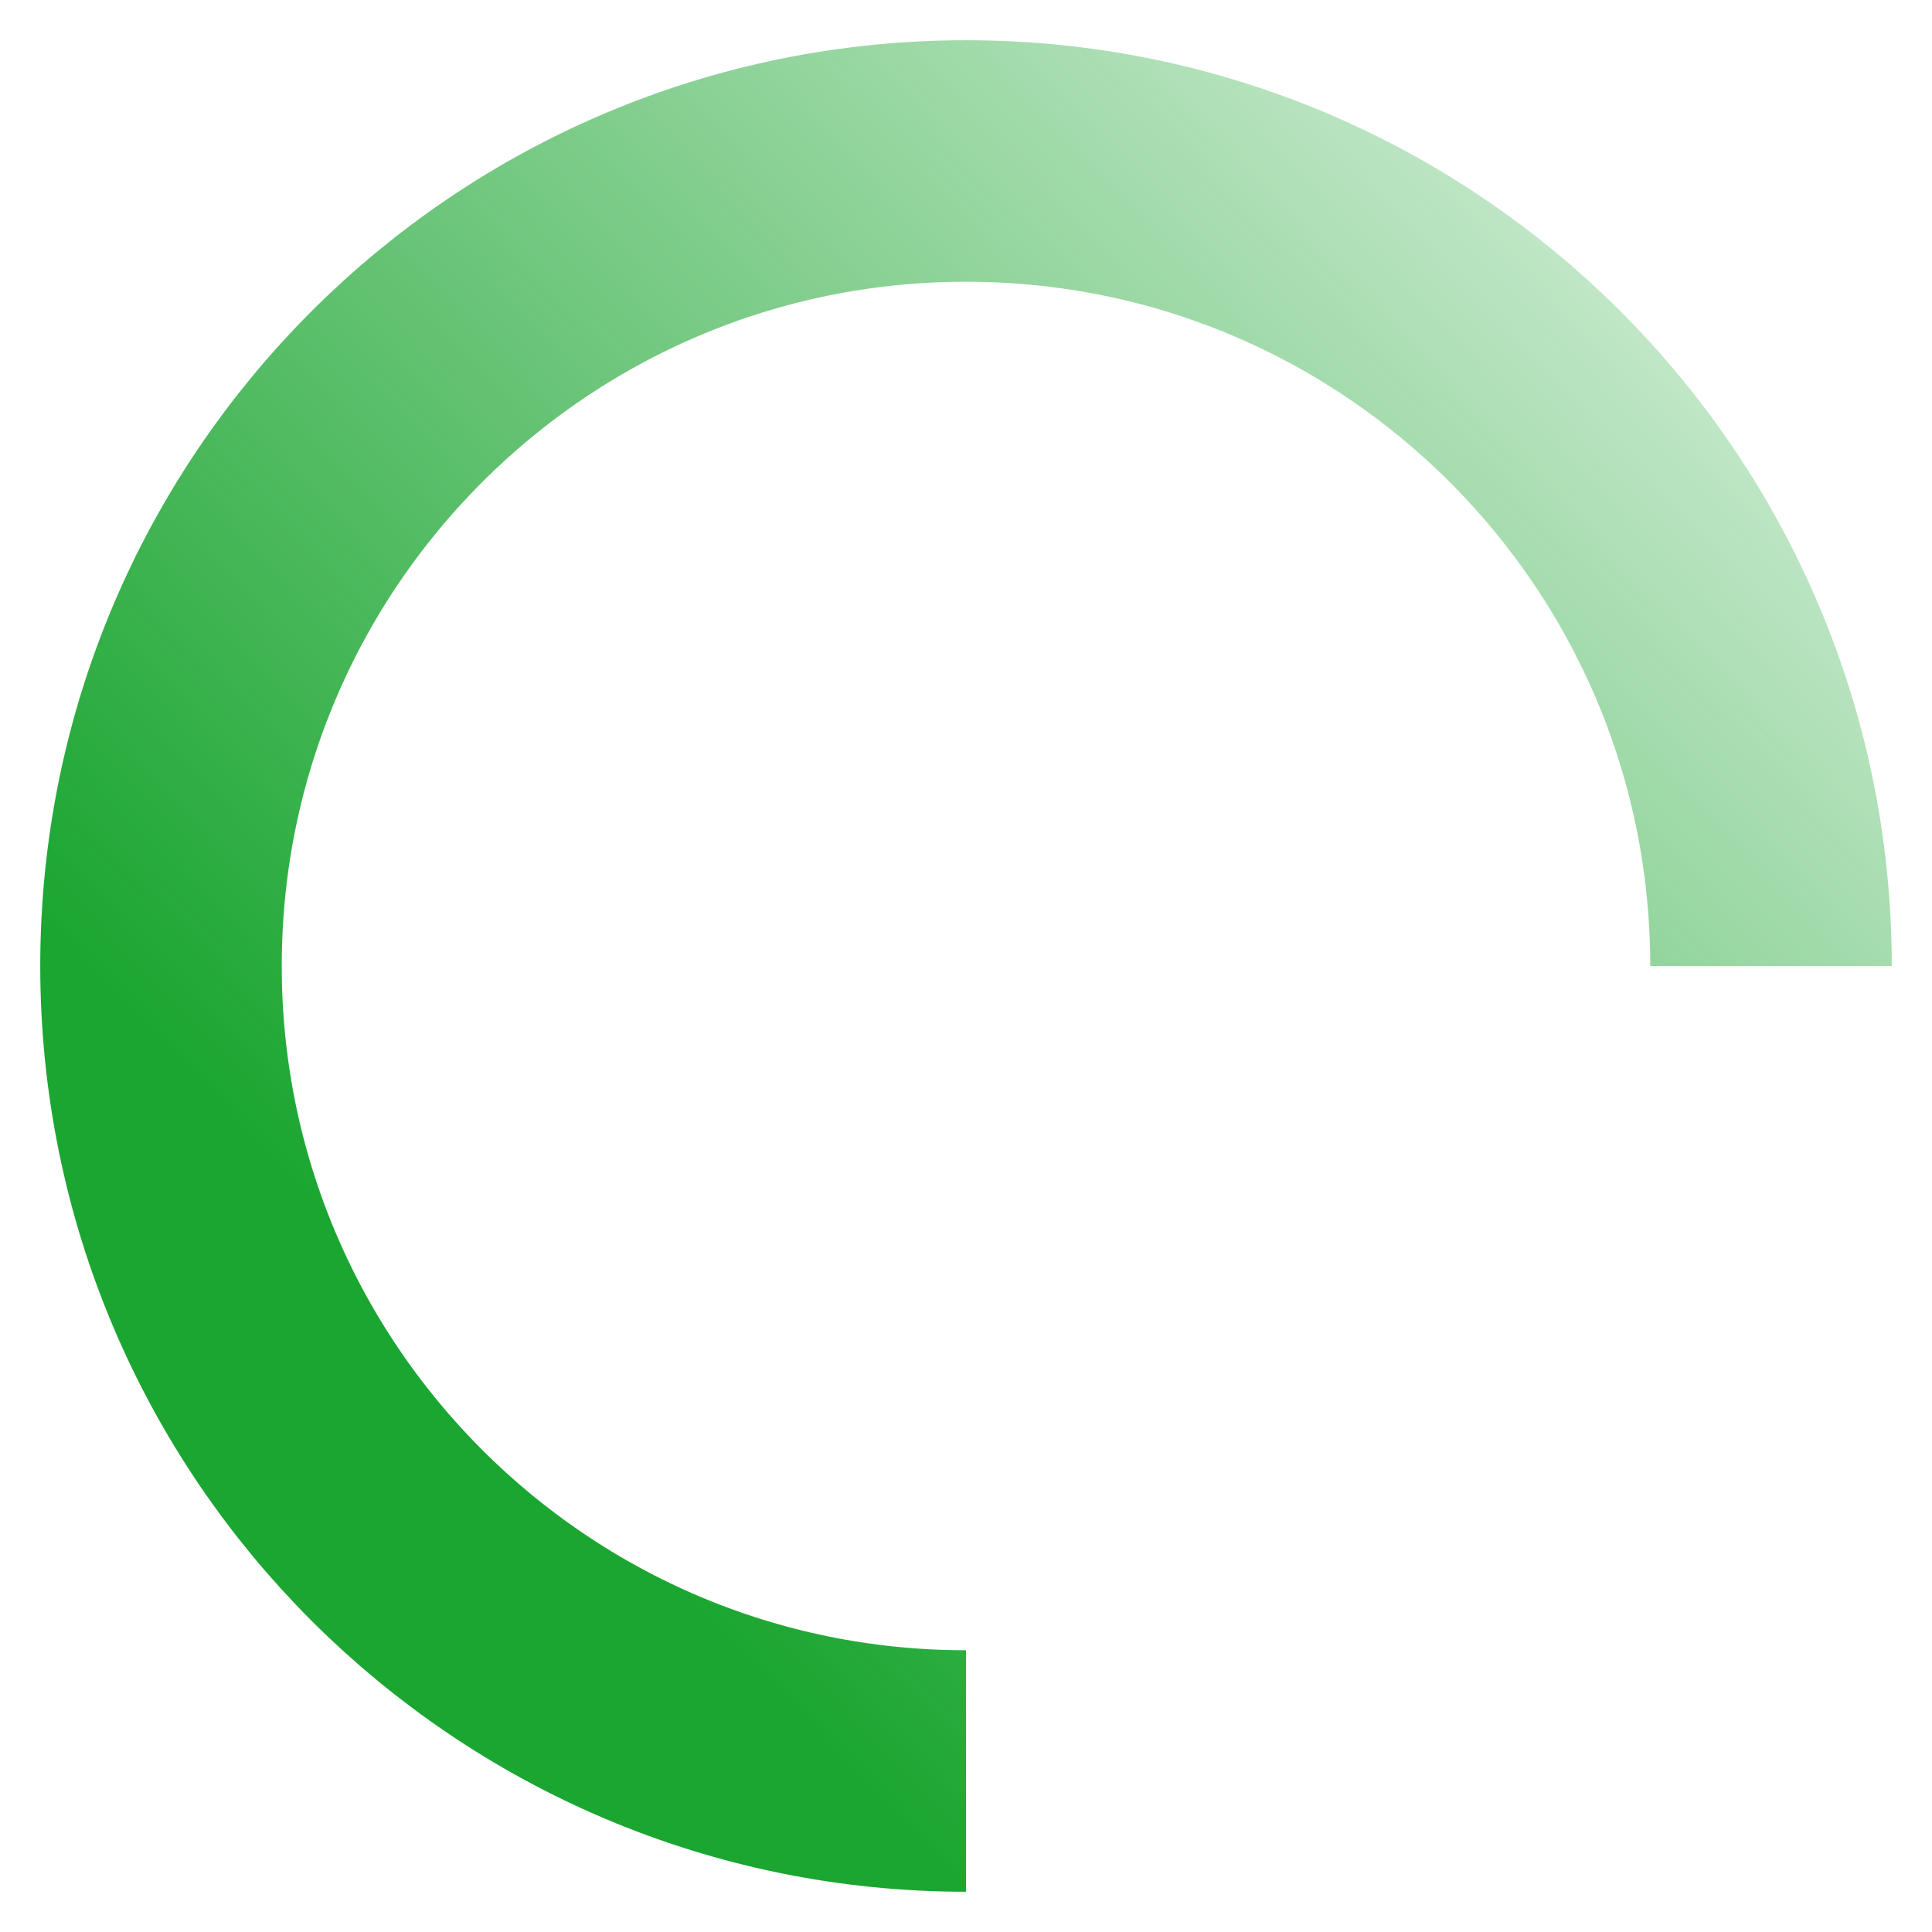 <svg width="24" height="24" viewBox="0 0 24 24" fill="none" xmlns="http://www.w3.org/2000/svg">
<path id="Ellipse 244" d="M22 12C22 6.477 17.523 2 12 2C6.477 2 2 6.477 2 12C2 17.523 6.477 22 12 22" stroke="url(#paint0_linear_2567_51763)" stroke-width="3"/>
<defs>
<linearGradient id="paint0_linear_2567_51763" x1="12" y1="23.5" x2="31.5" y2="5" gradientUnits="userSpaceOnUse">
<stop stop-color="#1BA631"/>
<stop offset="1" stop-color="#1BA631" stop-opacity="0"/>
</linearGradient>
</defs>
</svg>
